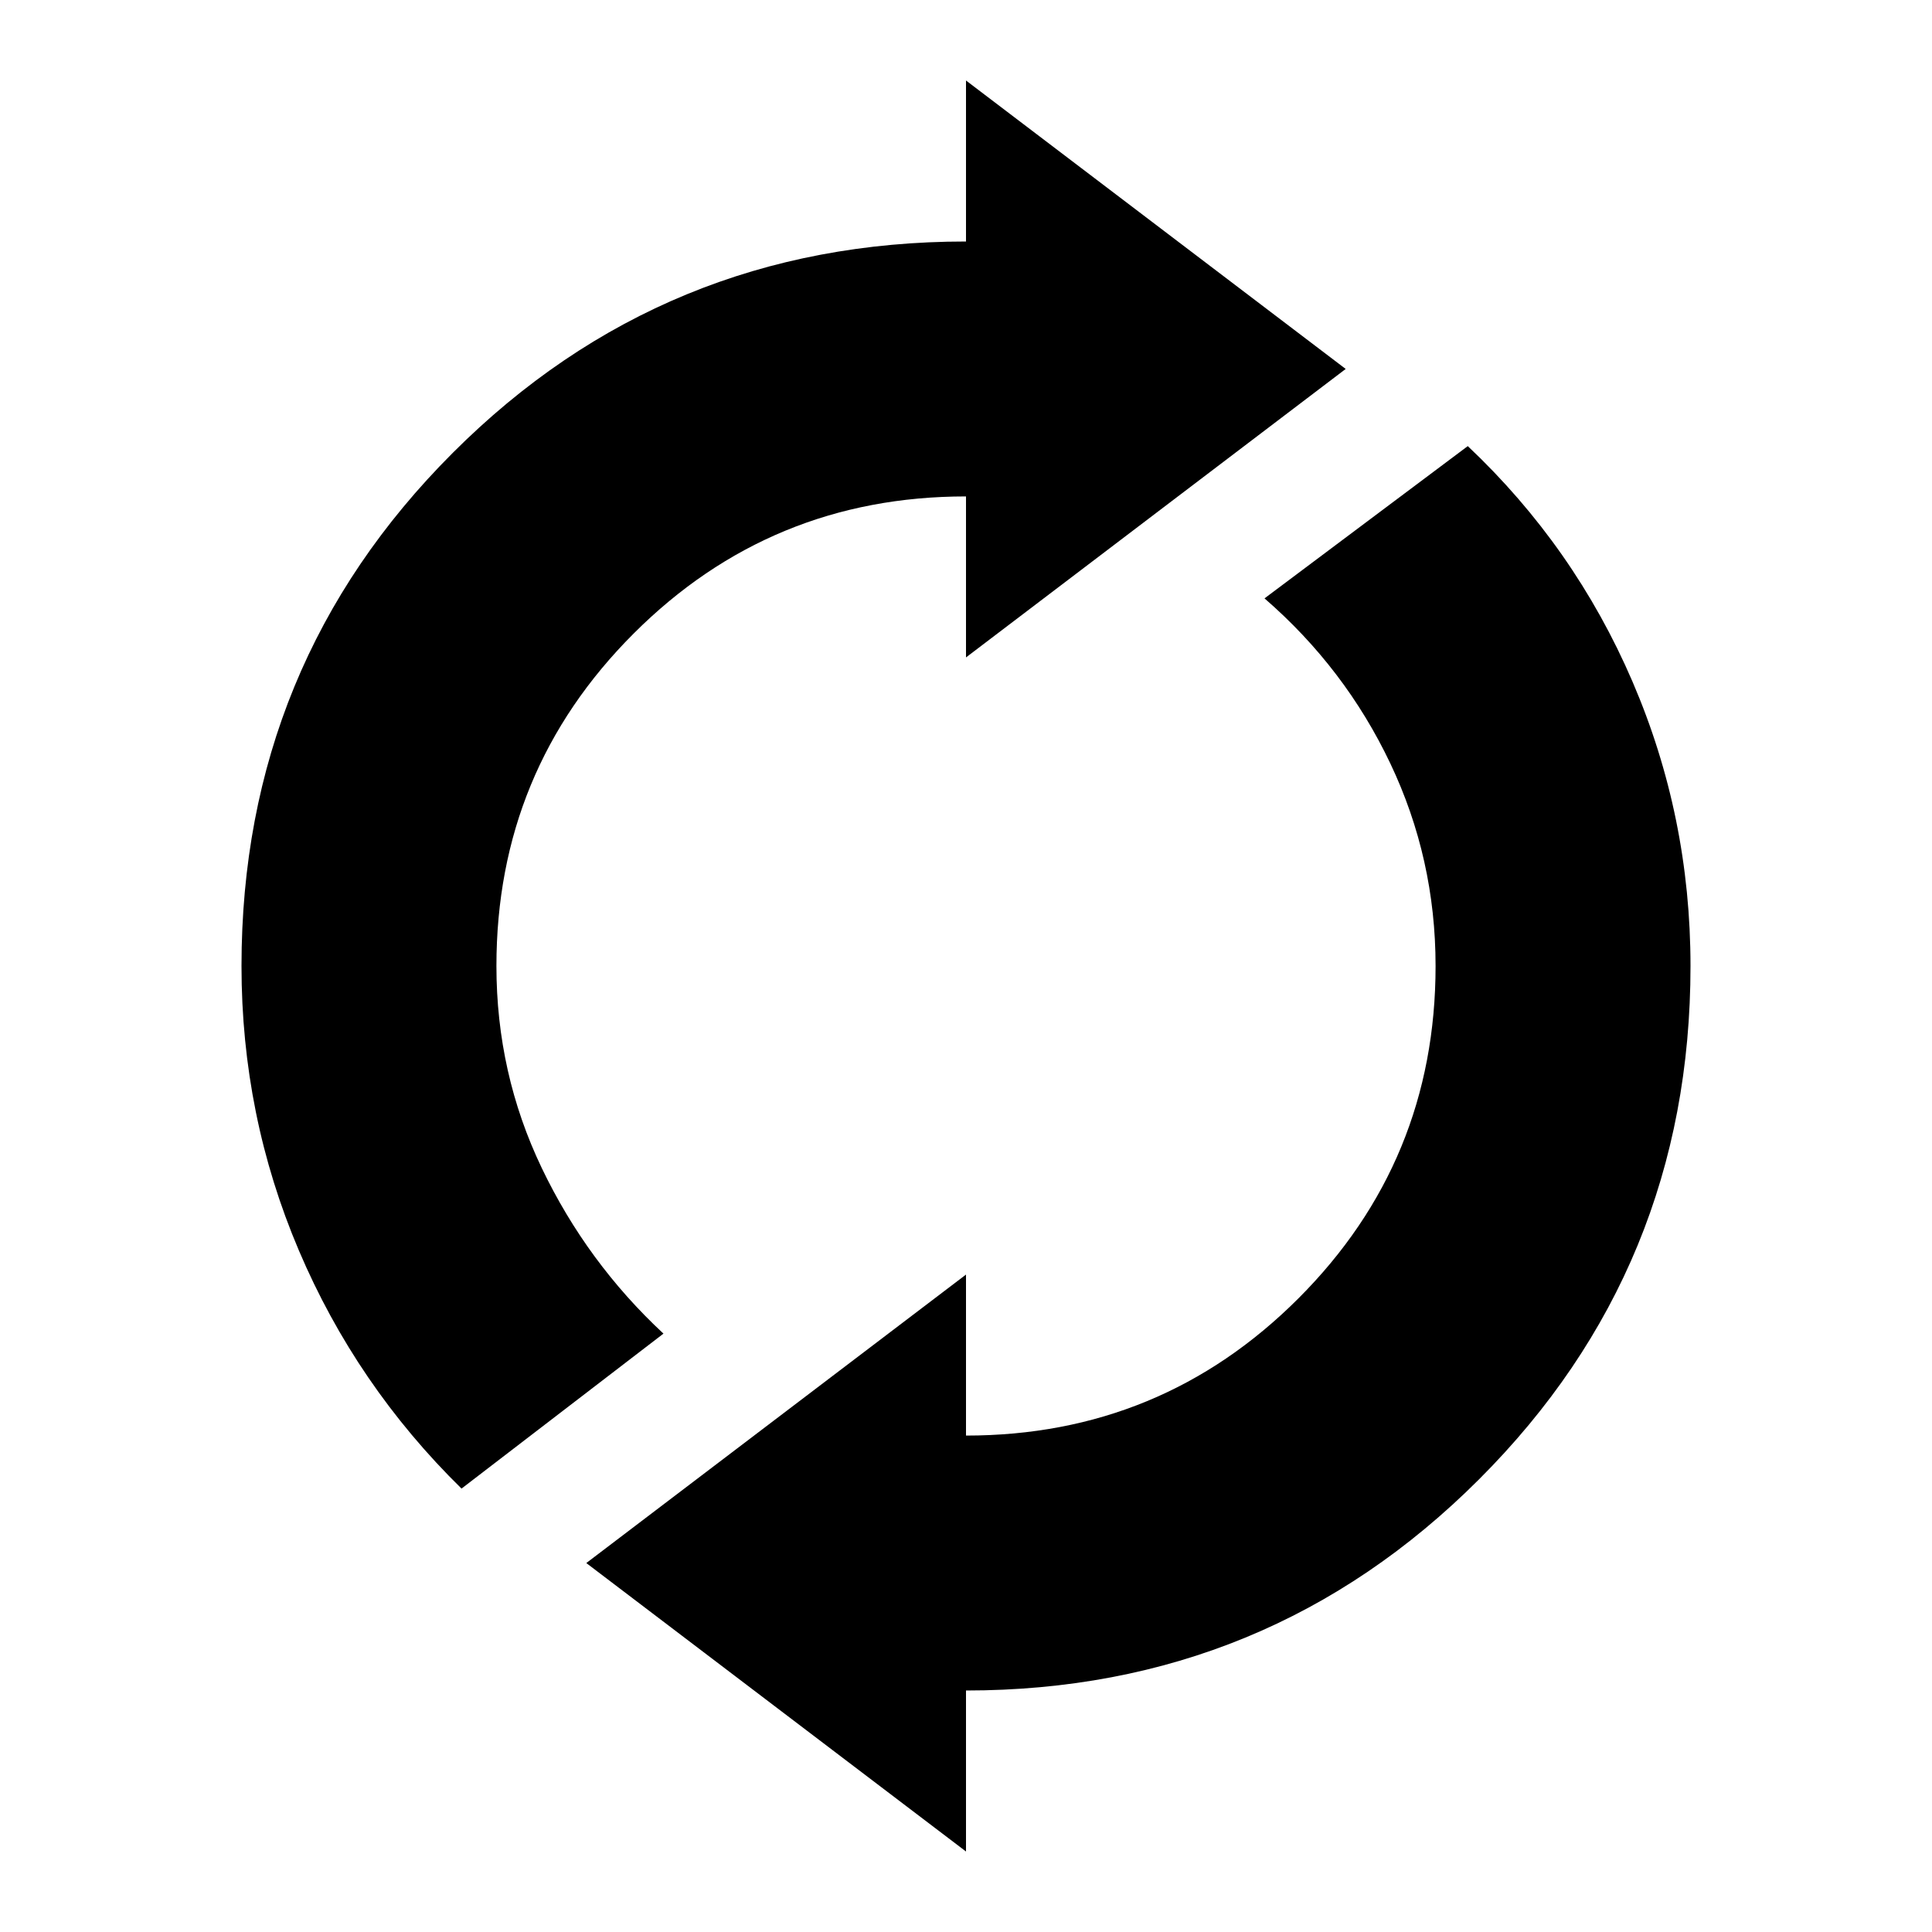 <svg xmlns="http://www.w3.org/2000/svg" height="40" viewBox="0 -960 960 960" width="40"><path d="M229.33-220.33Q177-271.67 148.5-338.67T120-480q0-150 105-255t255-105v-80l188.67 143.33L480-633.33v-80q-97 0-165.17 68.16Q246.67-577 246.67-480q0 53.33 22.5 100.33t60.5 82.34l-100.34 77ZM480-40 291.33-183.33 480-326.67v80q97 0 165.17-68.16Q713.33-383 713.33-480q0-53.33-22.5-100.67-22.5-47.33-62.5-82l101-75.66q53 50 81.84 117Q840-554.33 840-480q0 150-105 255T480-120v80Z"/></svg>
